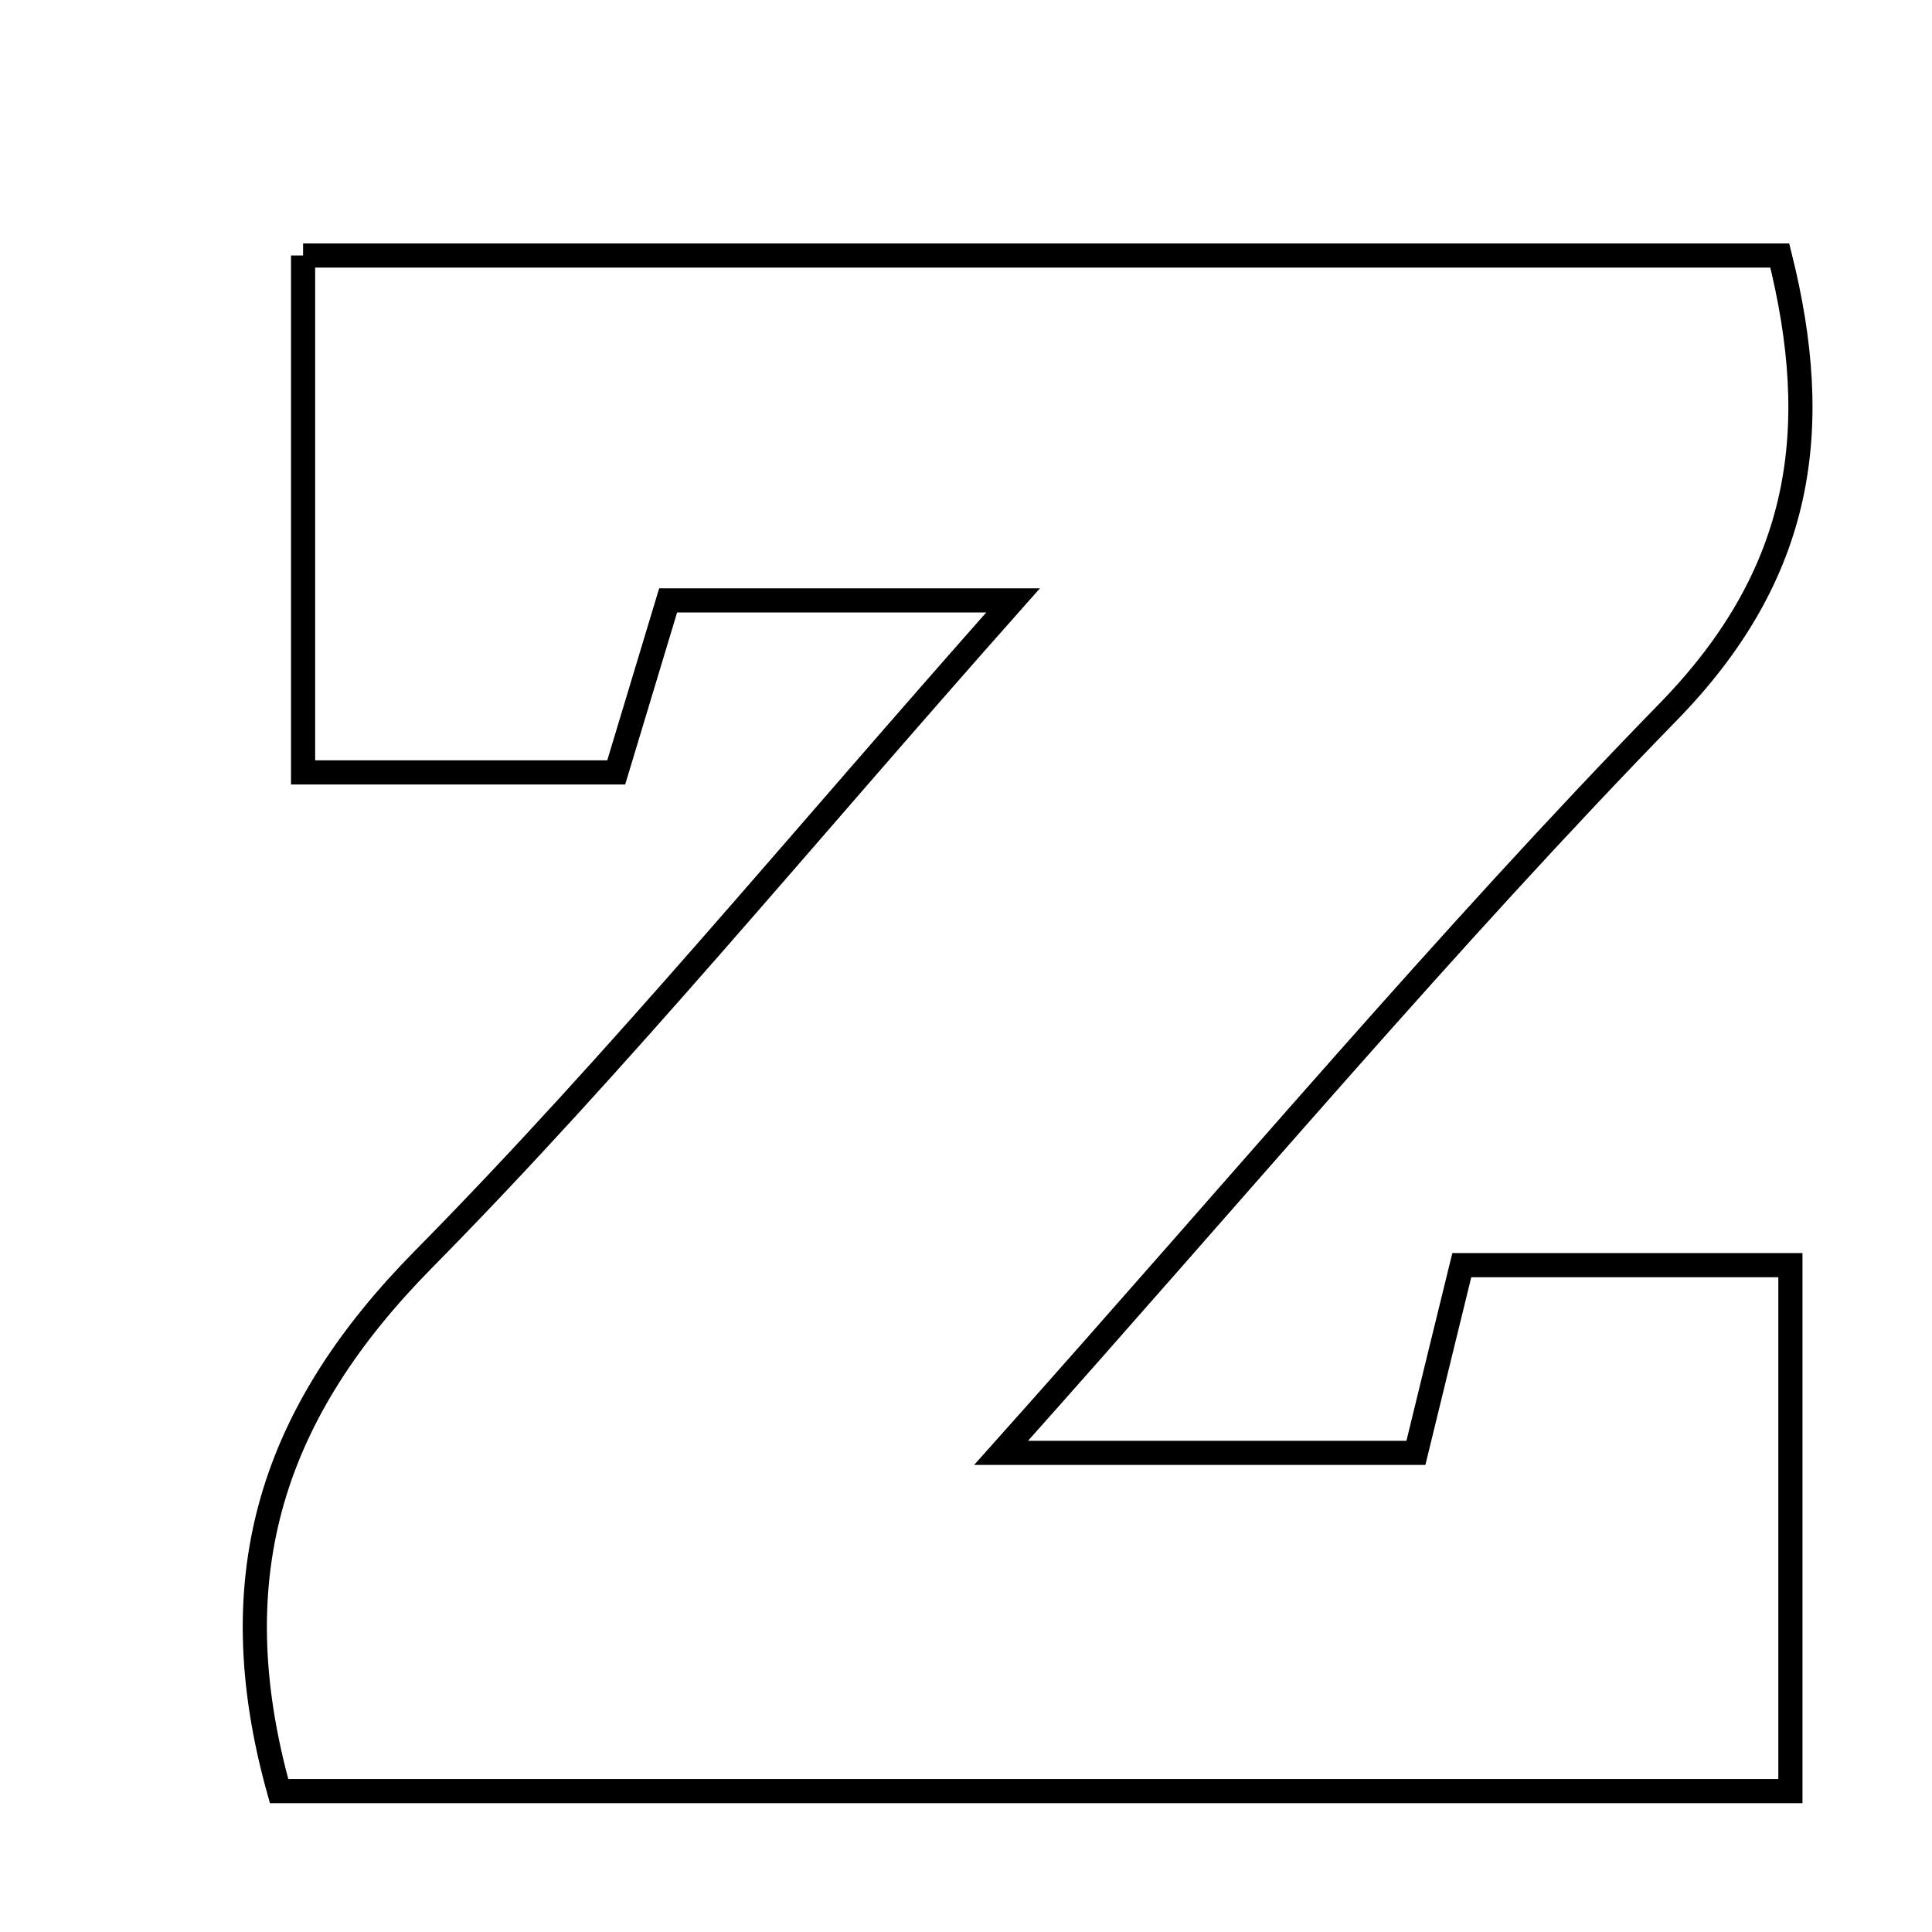 <svg xmlns="http://www.w3.org/2000/svg" viewBox="0.0 0.0 24.0 24.0" height="200px" width="200px"><path fill="none" stroke="black" stroke-width=".3" stroke-opacity="1.0"  filling="0" d="M3.765 3.174 C9.846 3.174 15.898 3.174 22.109 3.174 C22.649 5.328 22.403 7.119 20.728 8.838 C17.966 11.671 15.416 14.712 12.436 18.048 C14.429 18.048 15.893 18.048 17.589 18.048 C17.76 17.346 17.949 16.571 18.159 15.716 C19.516 15.716 20.803 15.716 22.241 15.716 C22.241 17.912 22.241 19.972 22.241 22.25 C16.038 22.25 9.814 22.25 3.467 22.25 C2.709 19.538 3.407 17.522 5.26 15.644 C7.702 13.168 9.915 10.466 12.585 7.458 C10.838 7.458 9.665 7.458 8.3 7.458 C8.114 8.076 7.906 8.764 7.655 9.595 C6.433 9.595 5.228 9.595 3.765 9.595 C3.765 7.525 3.765 5.42 3.765 3.174"></path></svg>